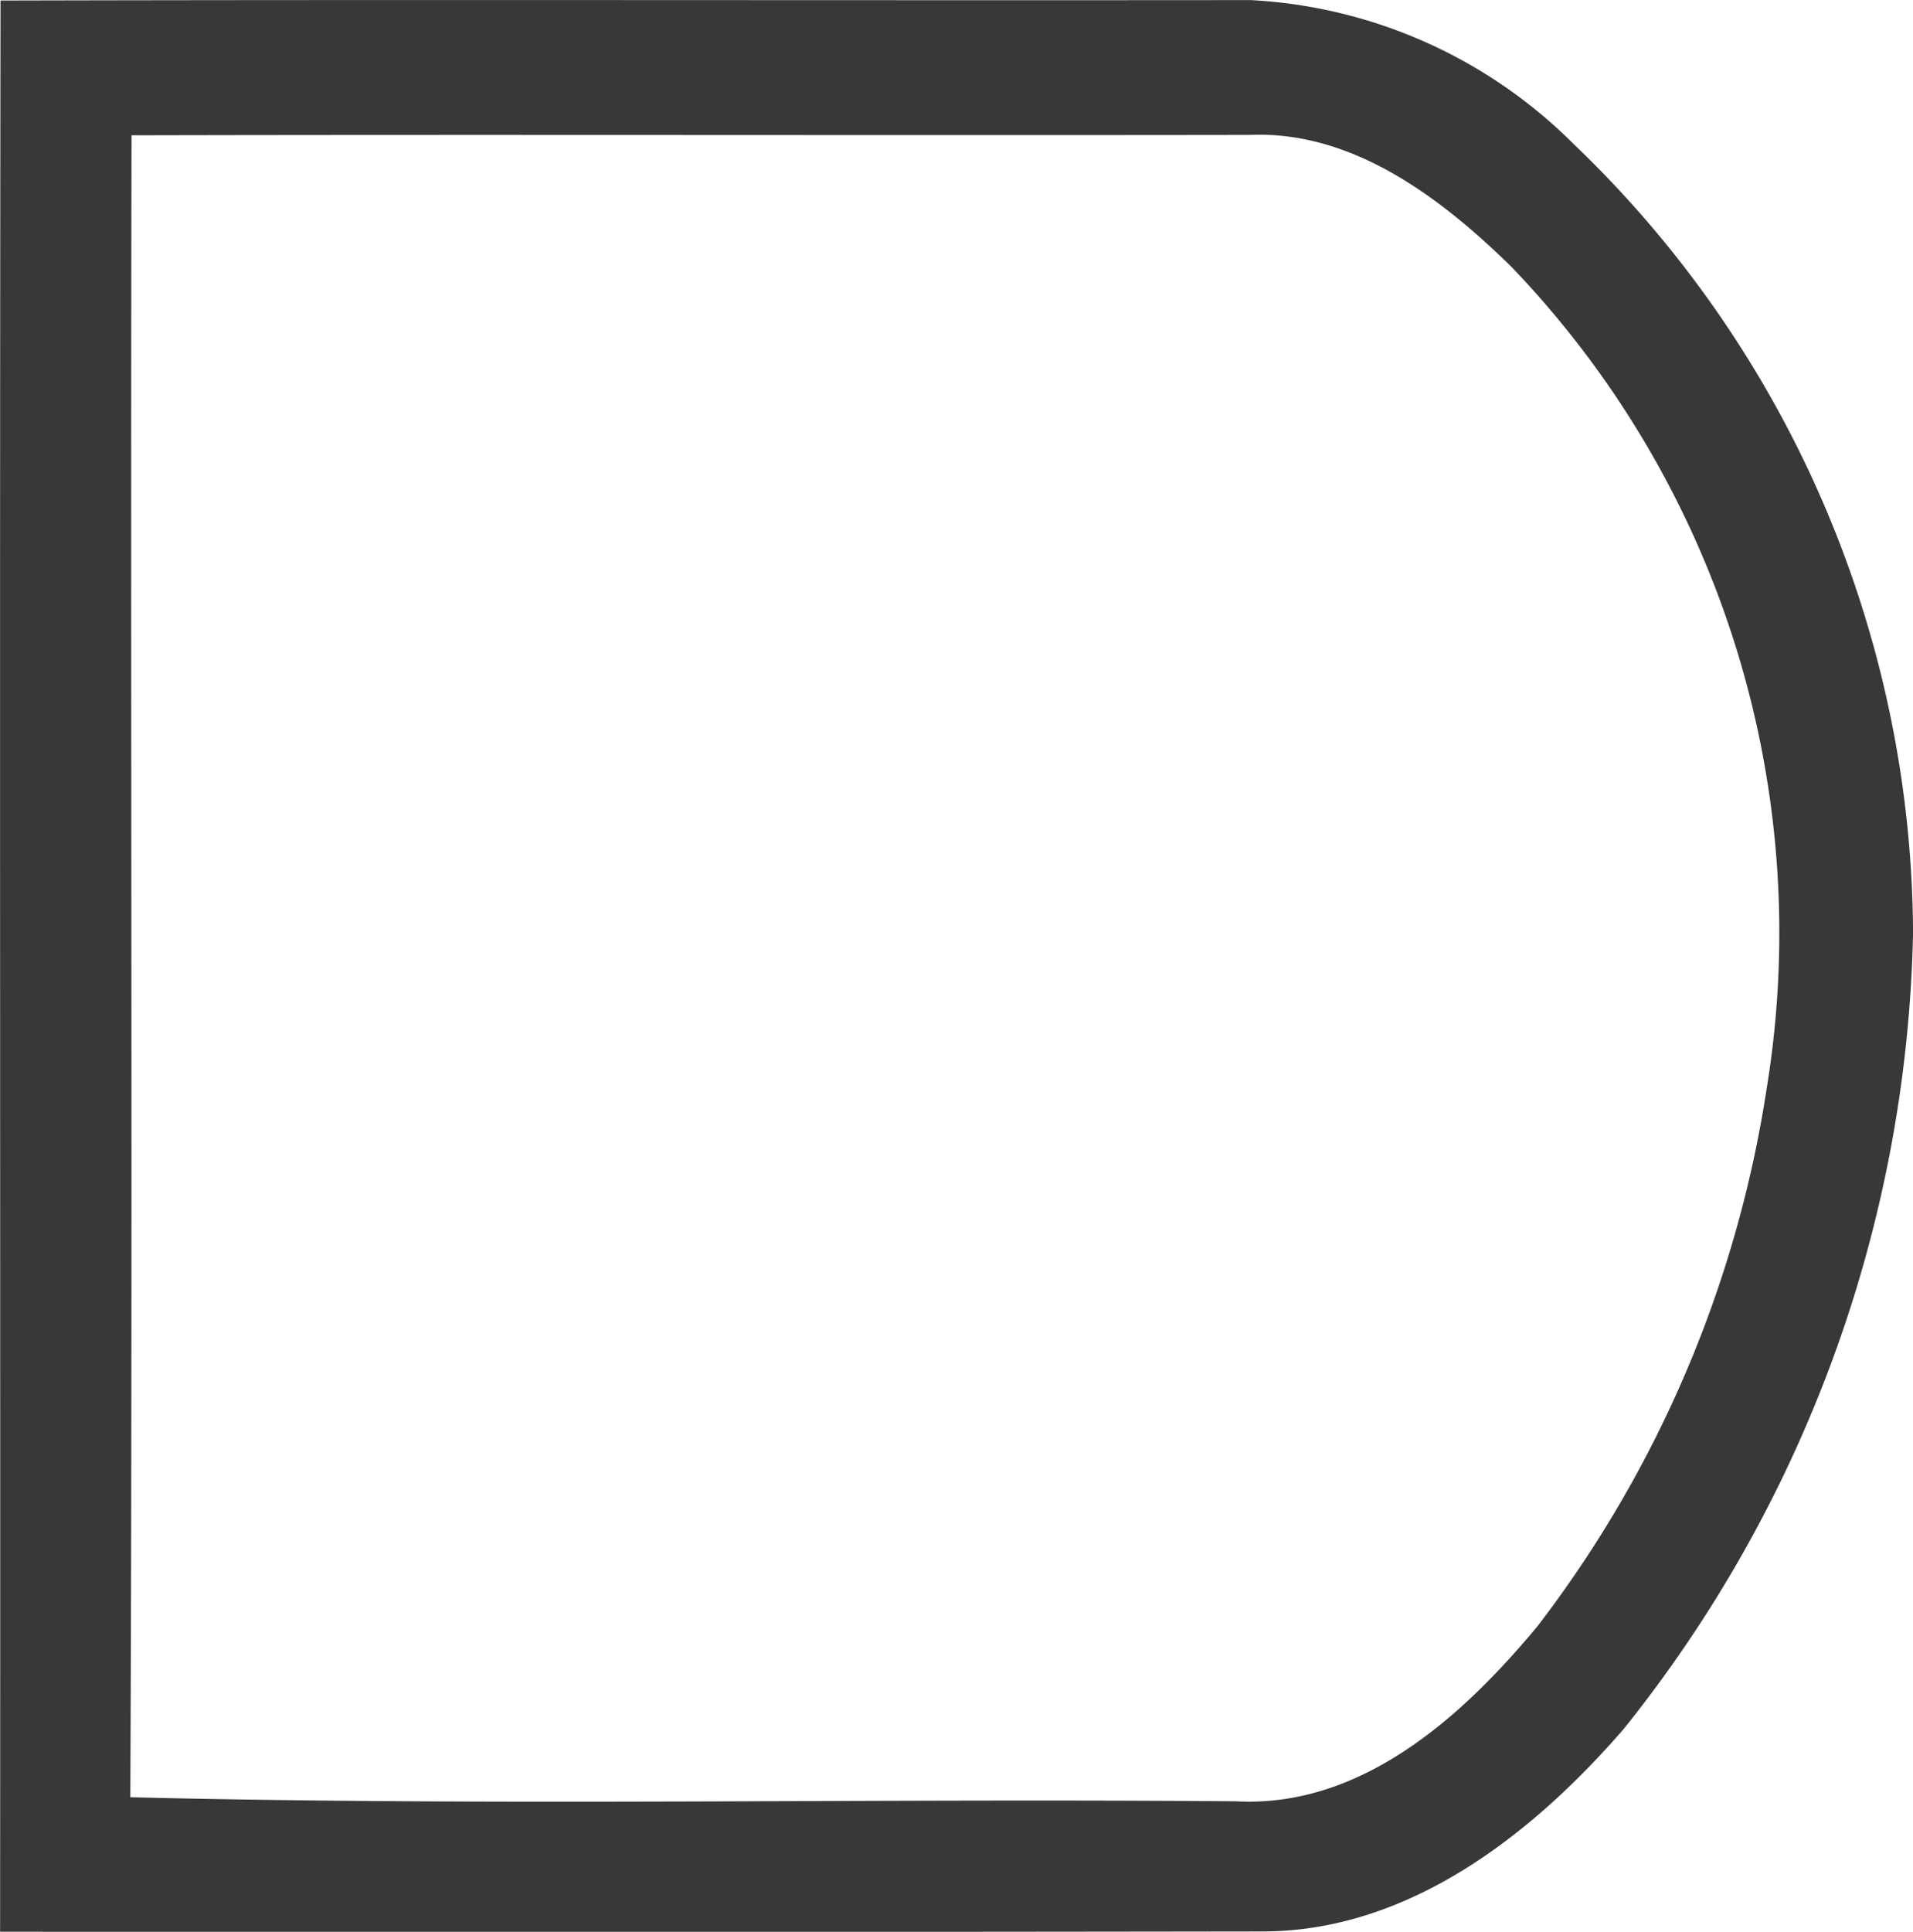 <svg xmlns="http://www.w3.org/2000/svg" width="39.529" height="39.904" viewBox="0 0 39.529 39.904">
  <g id="Group_2535" data-name="Group 2535" transform="translate(9093.694 -19613.97)">
    <path id="Path_1163" data-name="Path 1163" d="M1690.848,644.963c8.612-.022,17.221,0,25.833-.009a10.193,10.193,0,0,1,6.658,2.959,22.682,22.682,0,0,1,7.028,16.315,27.153,27.153,0,0,1-5.98,16.44c-1.879,2.169-4.421,4.163-7.42,4.181q-13.067.019-26.128.006c.009-13.3-.012-26.595.009-39.892m2.707,2.785c-.025,11.443.025,22.886-.025,34.329,7.607.187,15.233.019,22.849.084,2.595.137,4.679-1.752,6.226-3.615a24.255,24.255,0,0,0,4.741-11.132,19.871,19.871,0,0,0-5.292-16.965c-1.447-1.412-3.267-2.8-5.392-2.71C1708.958,647.751,1701.255,647.729,1693.554,647.747Z" transform="translate(-10784.531 18969.018)" fill="#383838"/>
  </g>
</svg>
